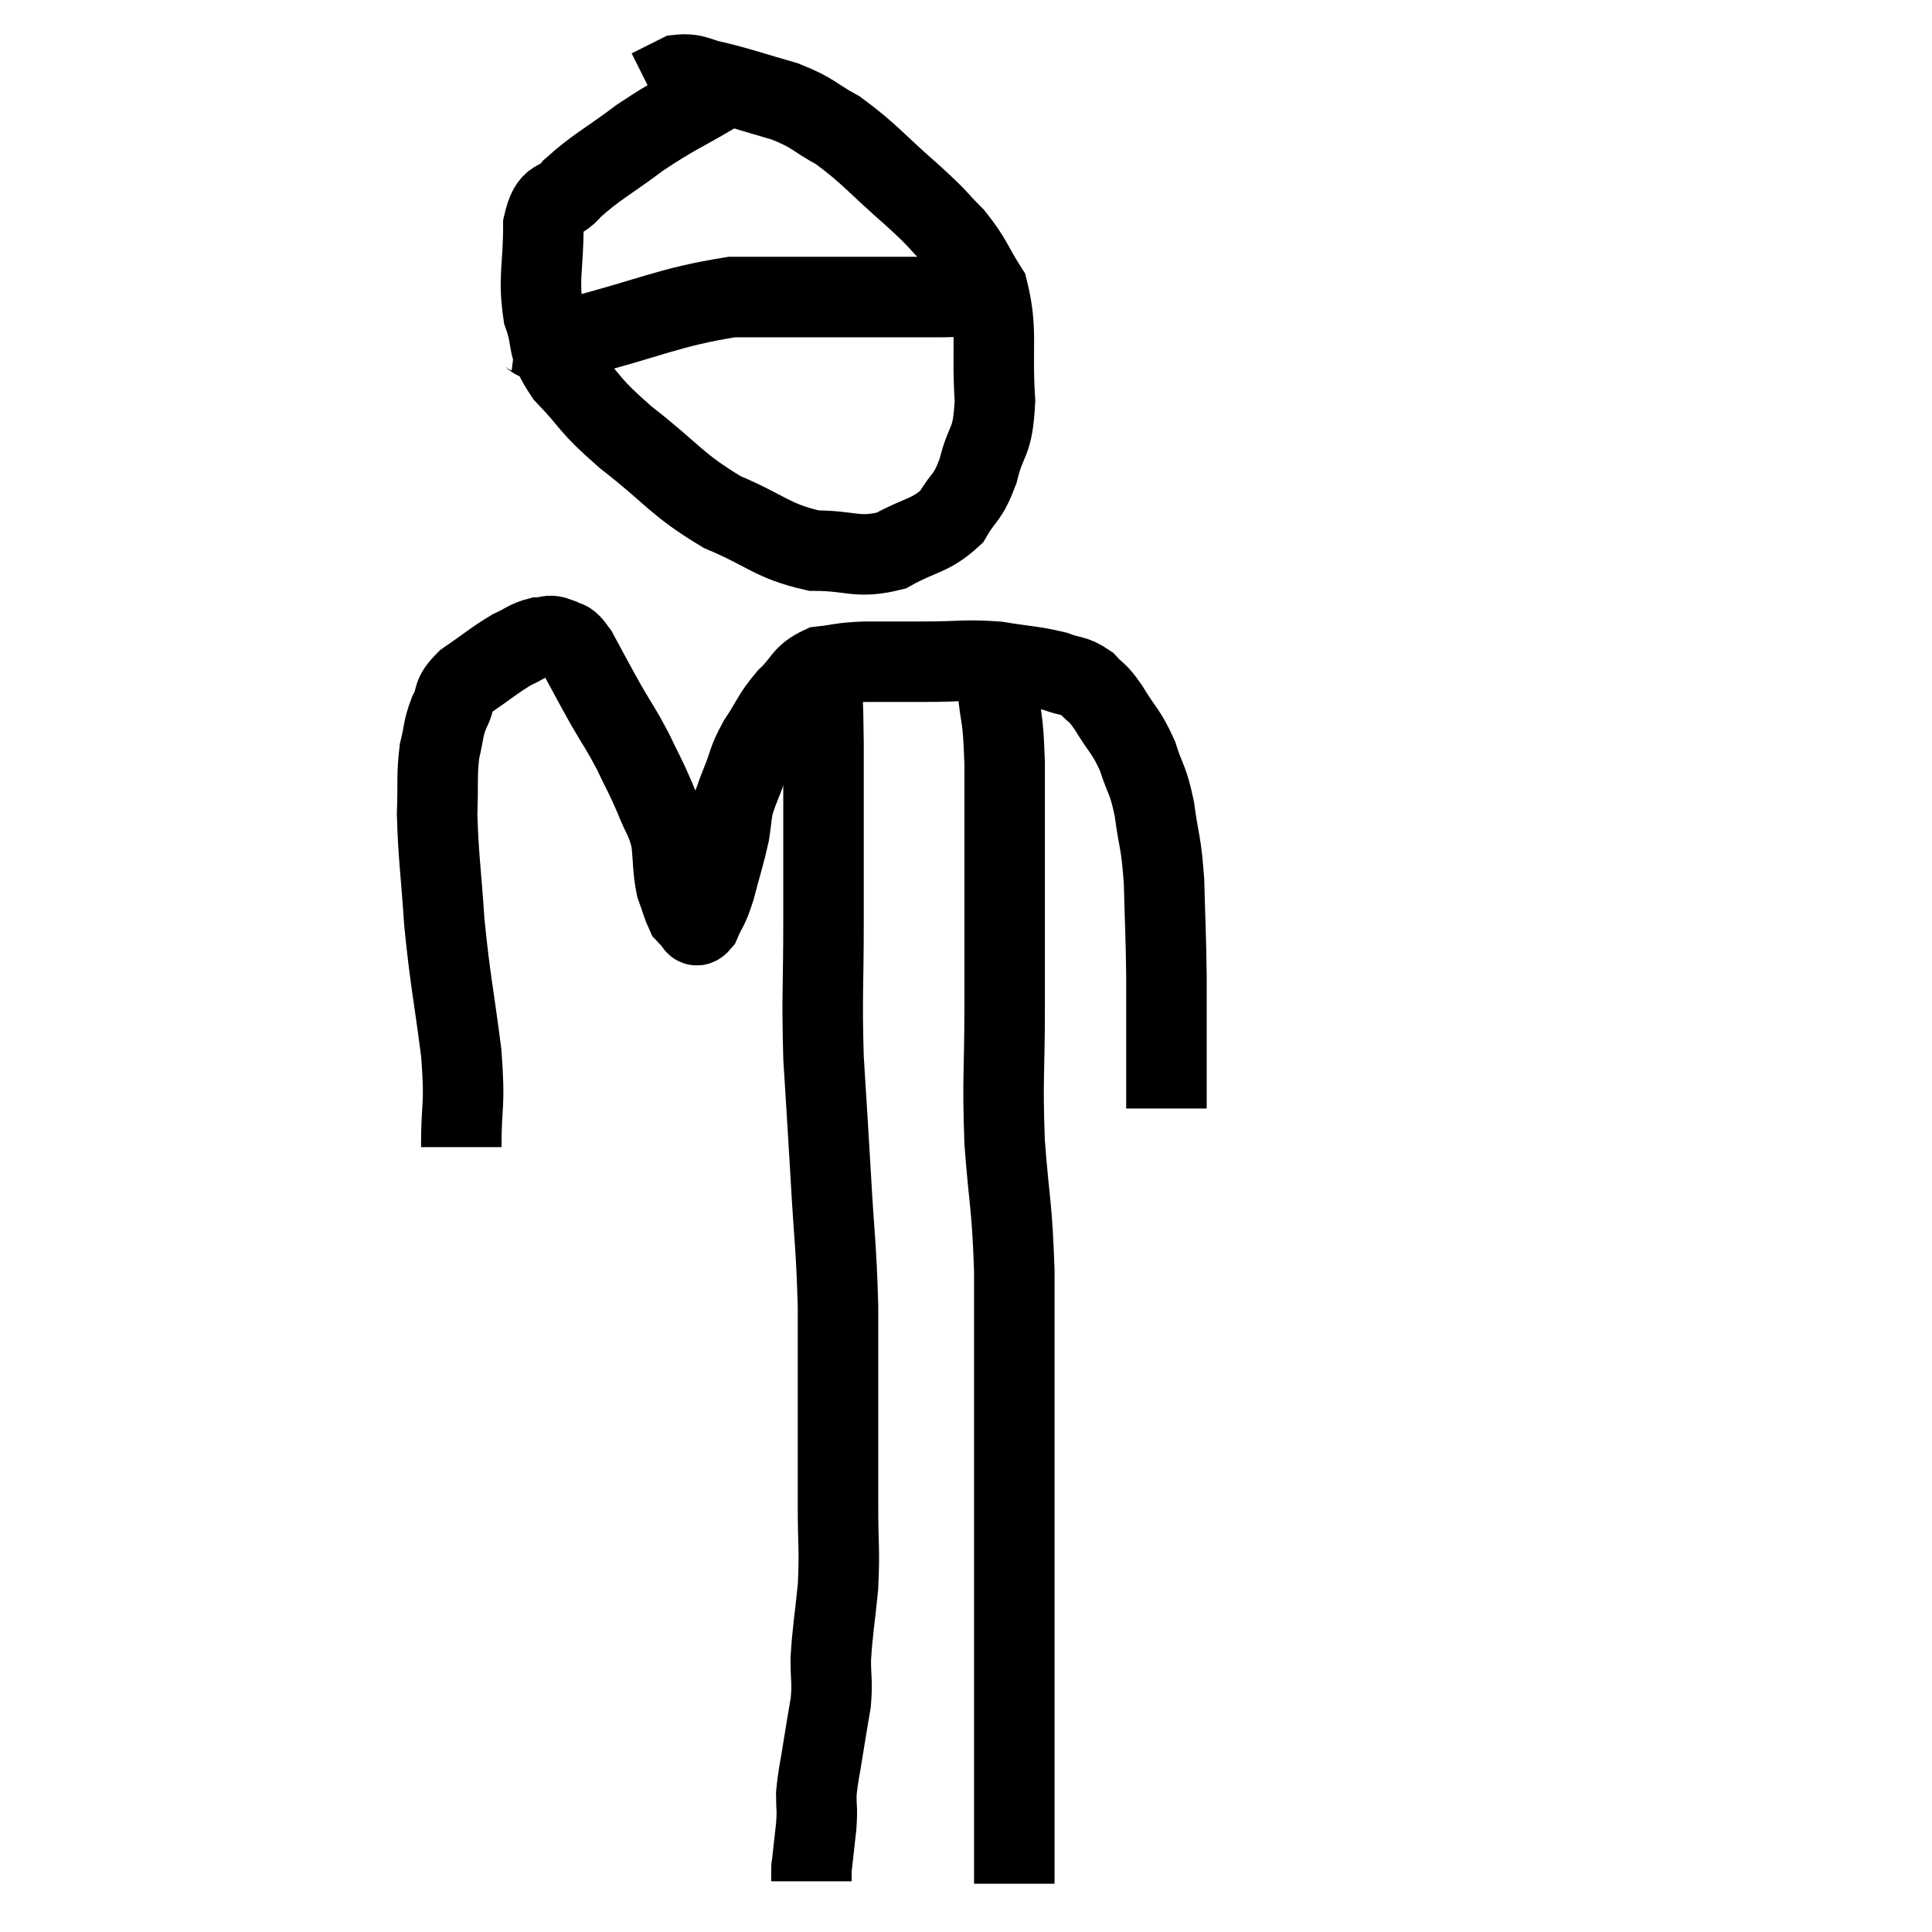 <svg width="48" height="48" viewBox="0 0 48 48" xmlns="http://www.w3.org/2000/svg"><path d="M 11.46 28.5 C 11.46 27.33, 11.565 27.555, 11.46 26.16 C 11.25 24.54, 11.19 24.405, 11.04 22.92 C 10.95 21.57, 10.89 21.285, 10.86 20.22 C 10.89 19.44, 10.845 19.29, 10.92 18.66 C 11.04 18.18, 10.995 18.135, 11.16 17.7 C 11.37 17.31, 11.19 17.31, 11.58 16.92 C 12.15 16.53, 12.27 16.41, 12.72 16.14 C 13.05 15.99, 13.095 15.915, 13.38 15.84 C 13.62 15.84, 13.62 15.75, 13.86 15.84 C 14.1 16.02, 14.04 15.78, 14.34 16.2 C 14.7 16.86, 14.715 16.905, 15.06 17.52 C 15.39 18.09, 15.42 18.09, 15.72 18.66 C 15.99 19.23, 16.02 19.245, 16.26 19.8 C 16.47 20.34, 16.545 20.325, 16.68 20.88 C 16.74 21.45, 16.71 21.57, 16.8 22.02 C 16.92 22.35, 16.95 22.485, 17.04 22.68 C 17.1 22.74, 17.07 22.74, 17.16 22.8 C 17.28 22.86, 17.25 23.1, 17.4 22.92 C 17.58 22.5, 17.58 22.635, 17.76 22.08 C 17.94 21.39, 18 21.24, 18.12 20.7 C 18.18 20.31, 18.165 20.235, 18.24 19.92 C 18.33 19.68, 18.27 19.815, 18.42 19.44 C 18.63 18.93, 18.555 18.945, 18.84 18.42 C 19.2 17.88, 19.17 17.805, 19.56 17.34 C 19.98 16.95, 19.92 16.785, 20.4 16.56 C 20.94 16.5, 20.835 16.47, 21.48 16.44 C 22.23 16.44, 22.155 16.44, 22.98 16.44 C 23.88 16.44, 23.97 16.38, 24.78 16.44 C 25.5 16.56, 25.665 16.545, 26.22 16.68 C 26.61 16.83, 26.67 16.755, 27 16.98 C 27.27 17.28, 27.225 17.13, 27.54 17.58 C 27.9 18.18, 27.975 18.15, 28.26 18.78 C 28.47 19.44, 28.515 19.32, 28.68 20.1 C 28.8 21, 28.845 20.865, 28.92 21.9 C 28.95 23.07, 28.965 23.145, 28.98 24.24 C 28.98 25.26, 28.98 25.725, 28.98 26.28 C 28.98 26.37, 28.98 26.385, 28.98 26.46 C 28.98 26.52, 28.98 26.355, 28.98 26.58 C 28.98 26.97, 28.98 27.165, 28.98 27.36 C 28.98 27.36, 28.98 27.315, 28.98 27.36 C 28.98 27.45, 28.98 27.495, 28.98 27.54 C 28.98 27.54, 28.98 27.54, 28.98 27.54 L 28.98 27.54" fill="none" stroke="black" stroke-width="2"></path><path d="M 17.82 2.28 C 16.86 2.85, 16.8 2.82, 15.9 3.42 C 15.06 4.05, 14.82 4.14, 14.22 4.68 C 13.86 5.13, 13.68 4.8, 13.5 5.58 C 13.5 6.69, 13.365 6.87, 13.5 7.8 C 13.77 8.55, 13.53 8.535, 14.04 9.3 C 14.79 10.08, 14.565 10.005, 15.54 10.86 C 16.74 11.79, 16.77 12.015, 17.94 12.72 C 19.08 13.2, 19.17 13.44, 20.22 13.68 C 21.18 13.68, 21.285 13.89, 22.14 13.68 C 22.89 13.26, 23.1 13.335, 23.64 12.84 C 23.97 12.27, 24.03 12.42, 24.3 11.7 C 24.51 10.83, 24.66 11.085, 24.72 9.96 C 24.63 8.58, 24.795 8.22, 24.54 7.2 C 24.12 6.54, 24.165 6.465, 23.7 5.88 C 23.19 5.37, 23.4 5.52, 22.68 4.86 C 21.75 4.05, 21.615 3.825, 20.82 3.24 C 20.16 2.88, 20.25 2.82, 19.5 2.52 C 18.66 2.28, 18.48 2.205, 17.82 2.04 C 17.34 1.95, 17.28 1.815, 16.86 1.86 C 16.5 2.04, 16.32 2.13, 16.14 2.22 L 16.14 2.22" fill="none" stroke="black" stroke-width="2"></path><path d="M 12.84 8.22 C 13.53 8.31, 12.885 8.61, 14.22 8.4 C 16.2 7.89, 16.59 7.635, 18.18 7.38 C 19.38 7.38, 19.65 7.38, 20.58 7.38 C 21.24 7.38, 21.195 7.38, 21.9 7.38 C 22.65 7.38, 22.83 7.38, 23.4 7.38 C 23.79 7.38, 23.865 7.335, 24.18 7.38 C 24.42 7.47, 24.54 7.515, 24.66 7.56 L 24.66 7.56" fill="none" stroke="black" stroke-width="2"></path><path d="M 24.78 16.26 C 24.78 16.65, 24.735 16.365, 24.78 17.04 C 24.87 18, 24.915 17.655, 24.96 18.96 C 24.96 20.61, 24.96 20.745, 24.96 22.26 C 24.96 23.64, 24.96 23.49, 24.96 25.02 C 24.96 26.7, 24.9 26.745, 24.96 28.38 C 25.08 29.97, 25.14 29.865, 25.2 31.56 C 25.2 33.36, 25.2 33.585, 25.2 35.16 C 25.2 36.51, 25.2 36.66, 25.2 37.86 C 25.2 38.91, 25.2 39.03, 25.2 39.96 C 25.2 40.77, 25.2 40.905, 25.2 41.58 C 25.2 42.12, 25.2 42.15, 25.2 42.66 C 25.2 43.14, 25.2 43.08, 25.2 43.62 C 25.2 44.22, 25.2 44.295, 25.2 44.82 C 25.2 45.27, 25.2 45.3, 25.2 45.72 C 25.2 46.11, 25.2 46.23, 25.2 46.5 C 25.2 46.65, 25.2 46.725, 25.2 46.8 L 25.2 46.8" fill="none" stroke="black" stroke-width="2"></path><path d="M 20.4 16.98 C 20.43 17.73, 20.445 17.01, 20.46 18.48 C 20.46 20.67, 20.46 20.91, 20.46 22.86 C 20.46 24.57, 20.415 24.69, 20.46 26.28 C 20.55 27.75, 20.55 27.675, 20.64 29.22 C 20.73 30.84, 20.775 30.9, 20.82 32.46 C 20.82 33.96, 20.82 34.215, 20.82 35.46 C 20.82 36.45, 20.82 36.45, 20.82 37.44 C 20.82 38.43, 20.865 38.475, 20.82 39.42 C 20.73 40.32, 20.685 40.5, 20.64 41.22 C 20.64 41.76, 20.685 41.76, 20.64 42.3 C 20.55 42.84, 20.55 42.81, 20.46 43.38 C 20.37 43.98, 20.325 44.085, 20.28 44.58 C 20.28 44.97, 20.31 44.895, 20.28 45.36 C 20.22 45.9, 20.19 46.17, 20.16 46.44 C 20.16 46.44, 20.16 46.365, 20.16 46.44 C 20.16 46.59, 20.16 46.665, 20.16 46.74 C 20.16 46.74, 20.16 46.74, 20.16 46.74 L 20.16 46.74" fill="none" stroke="black" stroke-width="2"></path></svg>